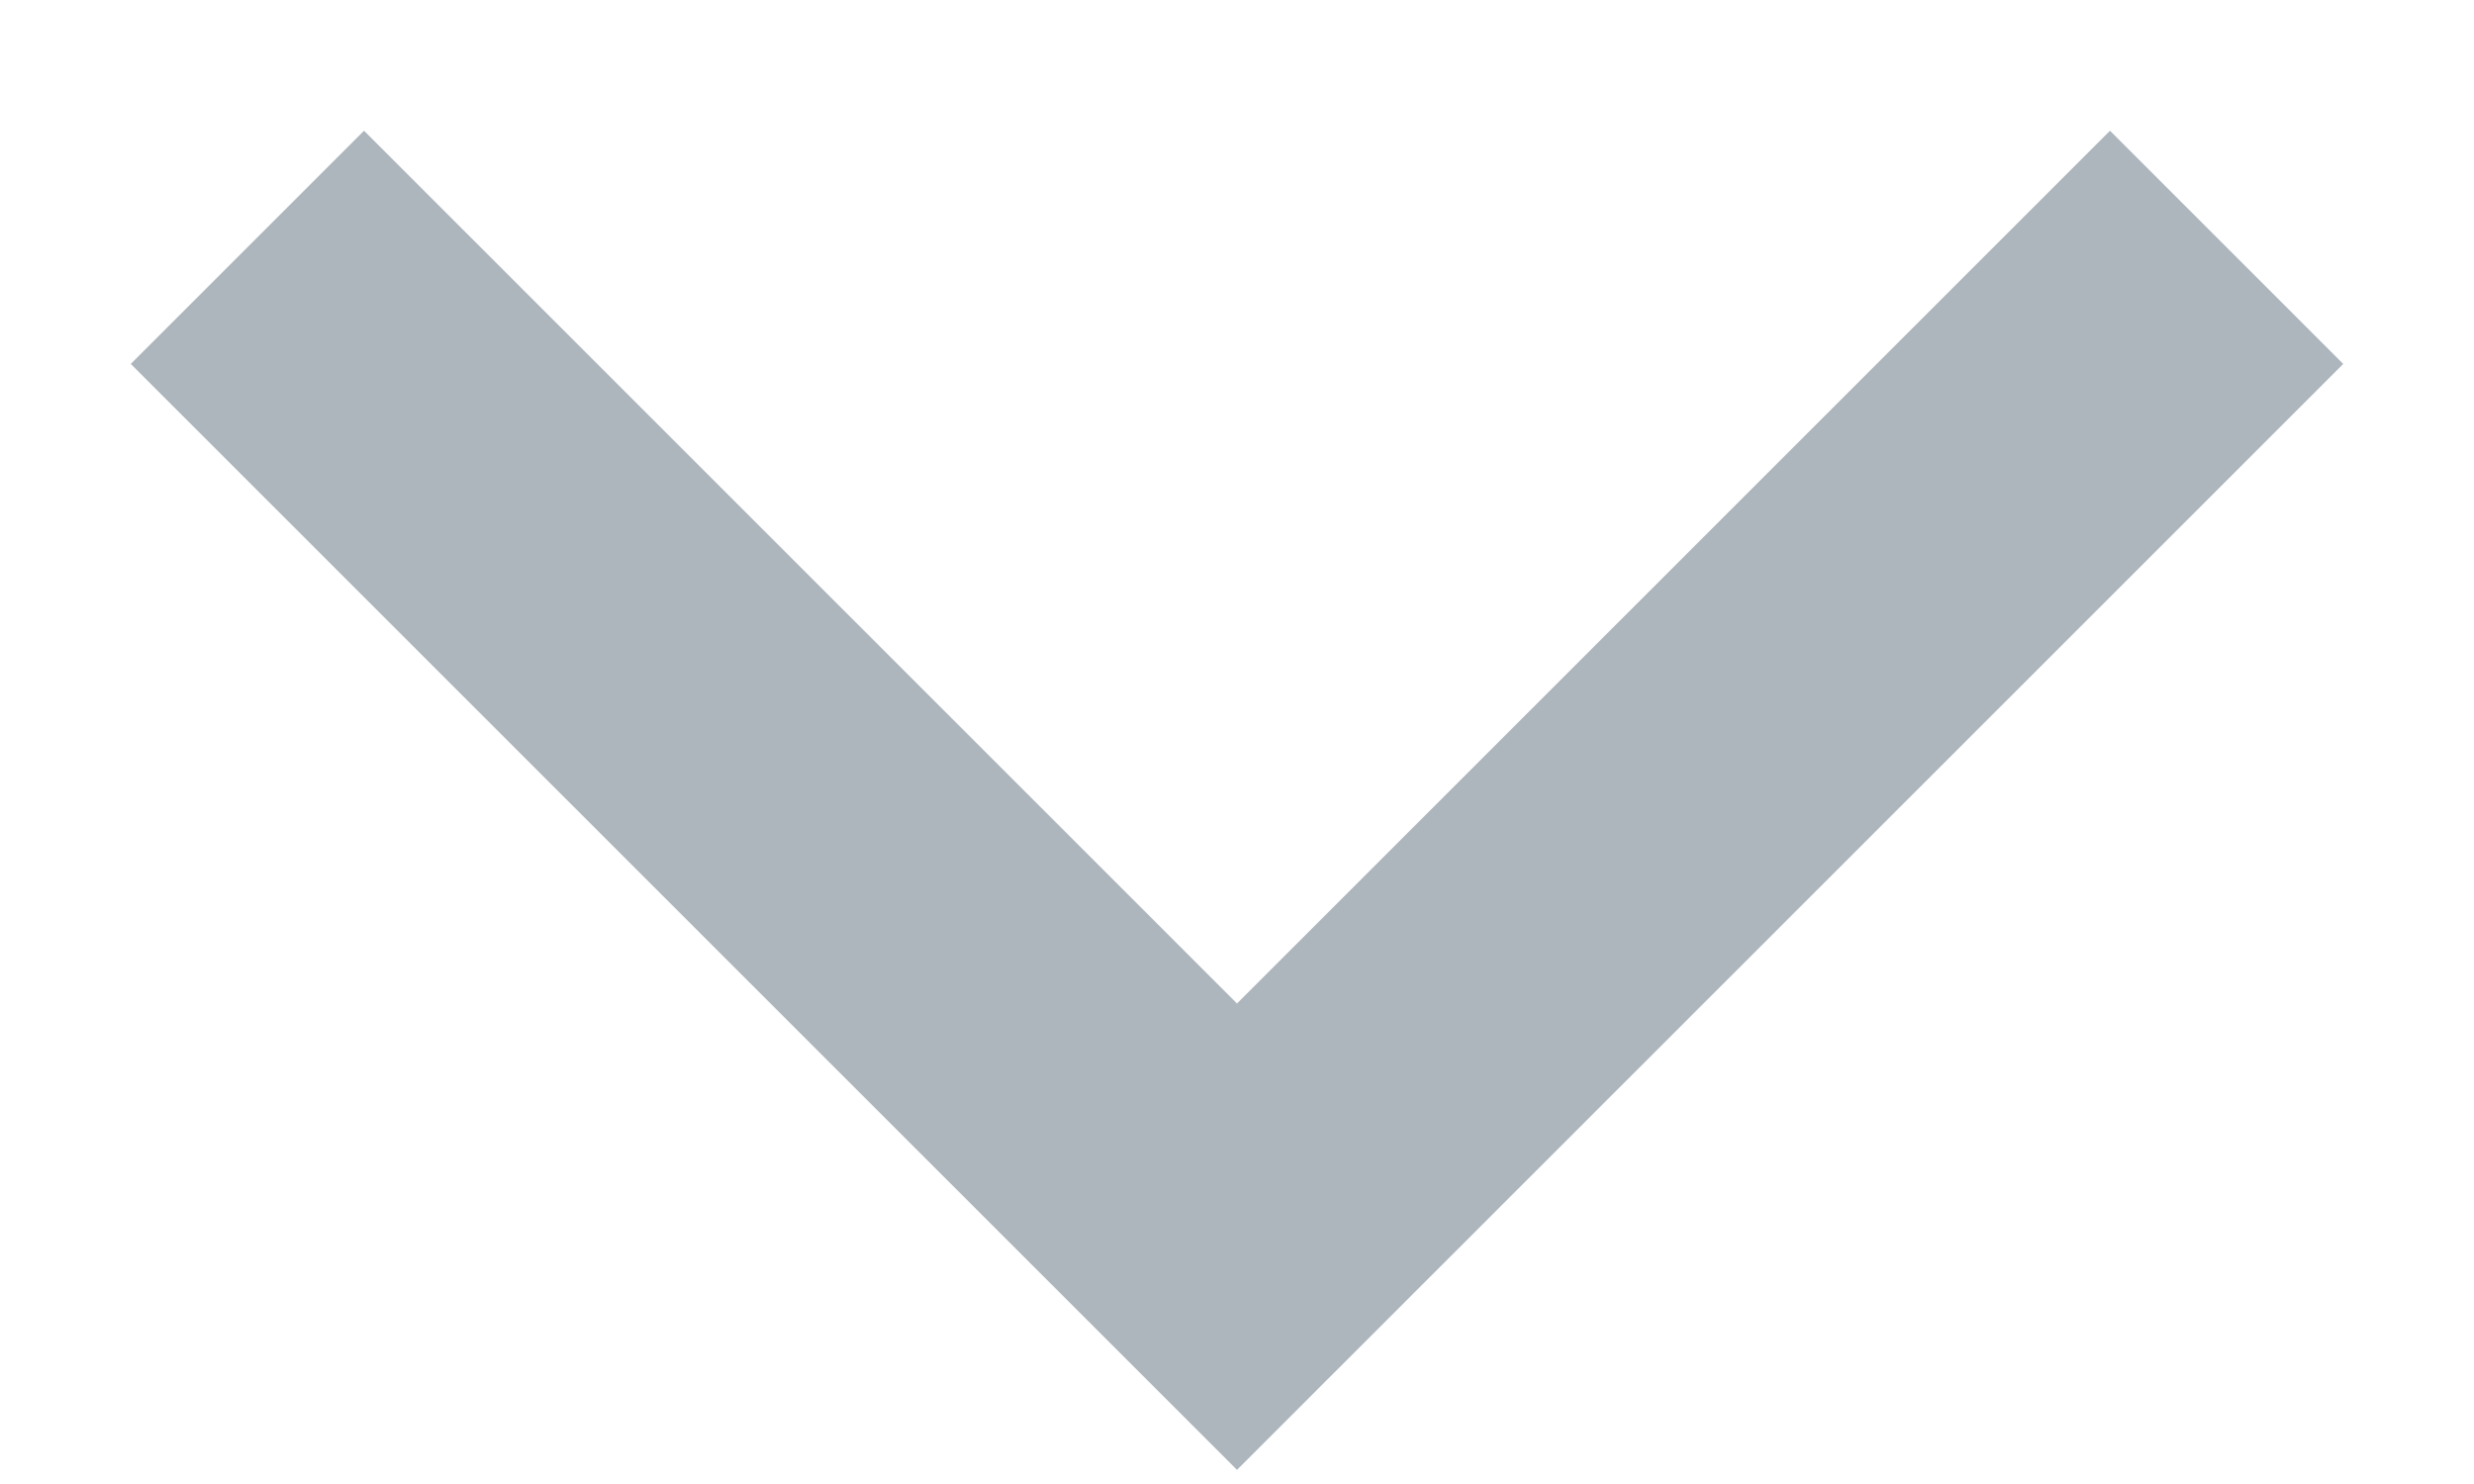 <svg width="15" height="9" viewBox="0 0 15 9" fill="none" xmlns="http://www.w3.org/2000/svg">
<path id="Vector" d="M13.5 1.5L7.5 7.5L1.5 1.5" stroke="#ADB5BD" stroke-width="2" stroke-miterlimit="10"/>
</svg>
